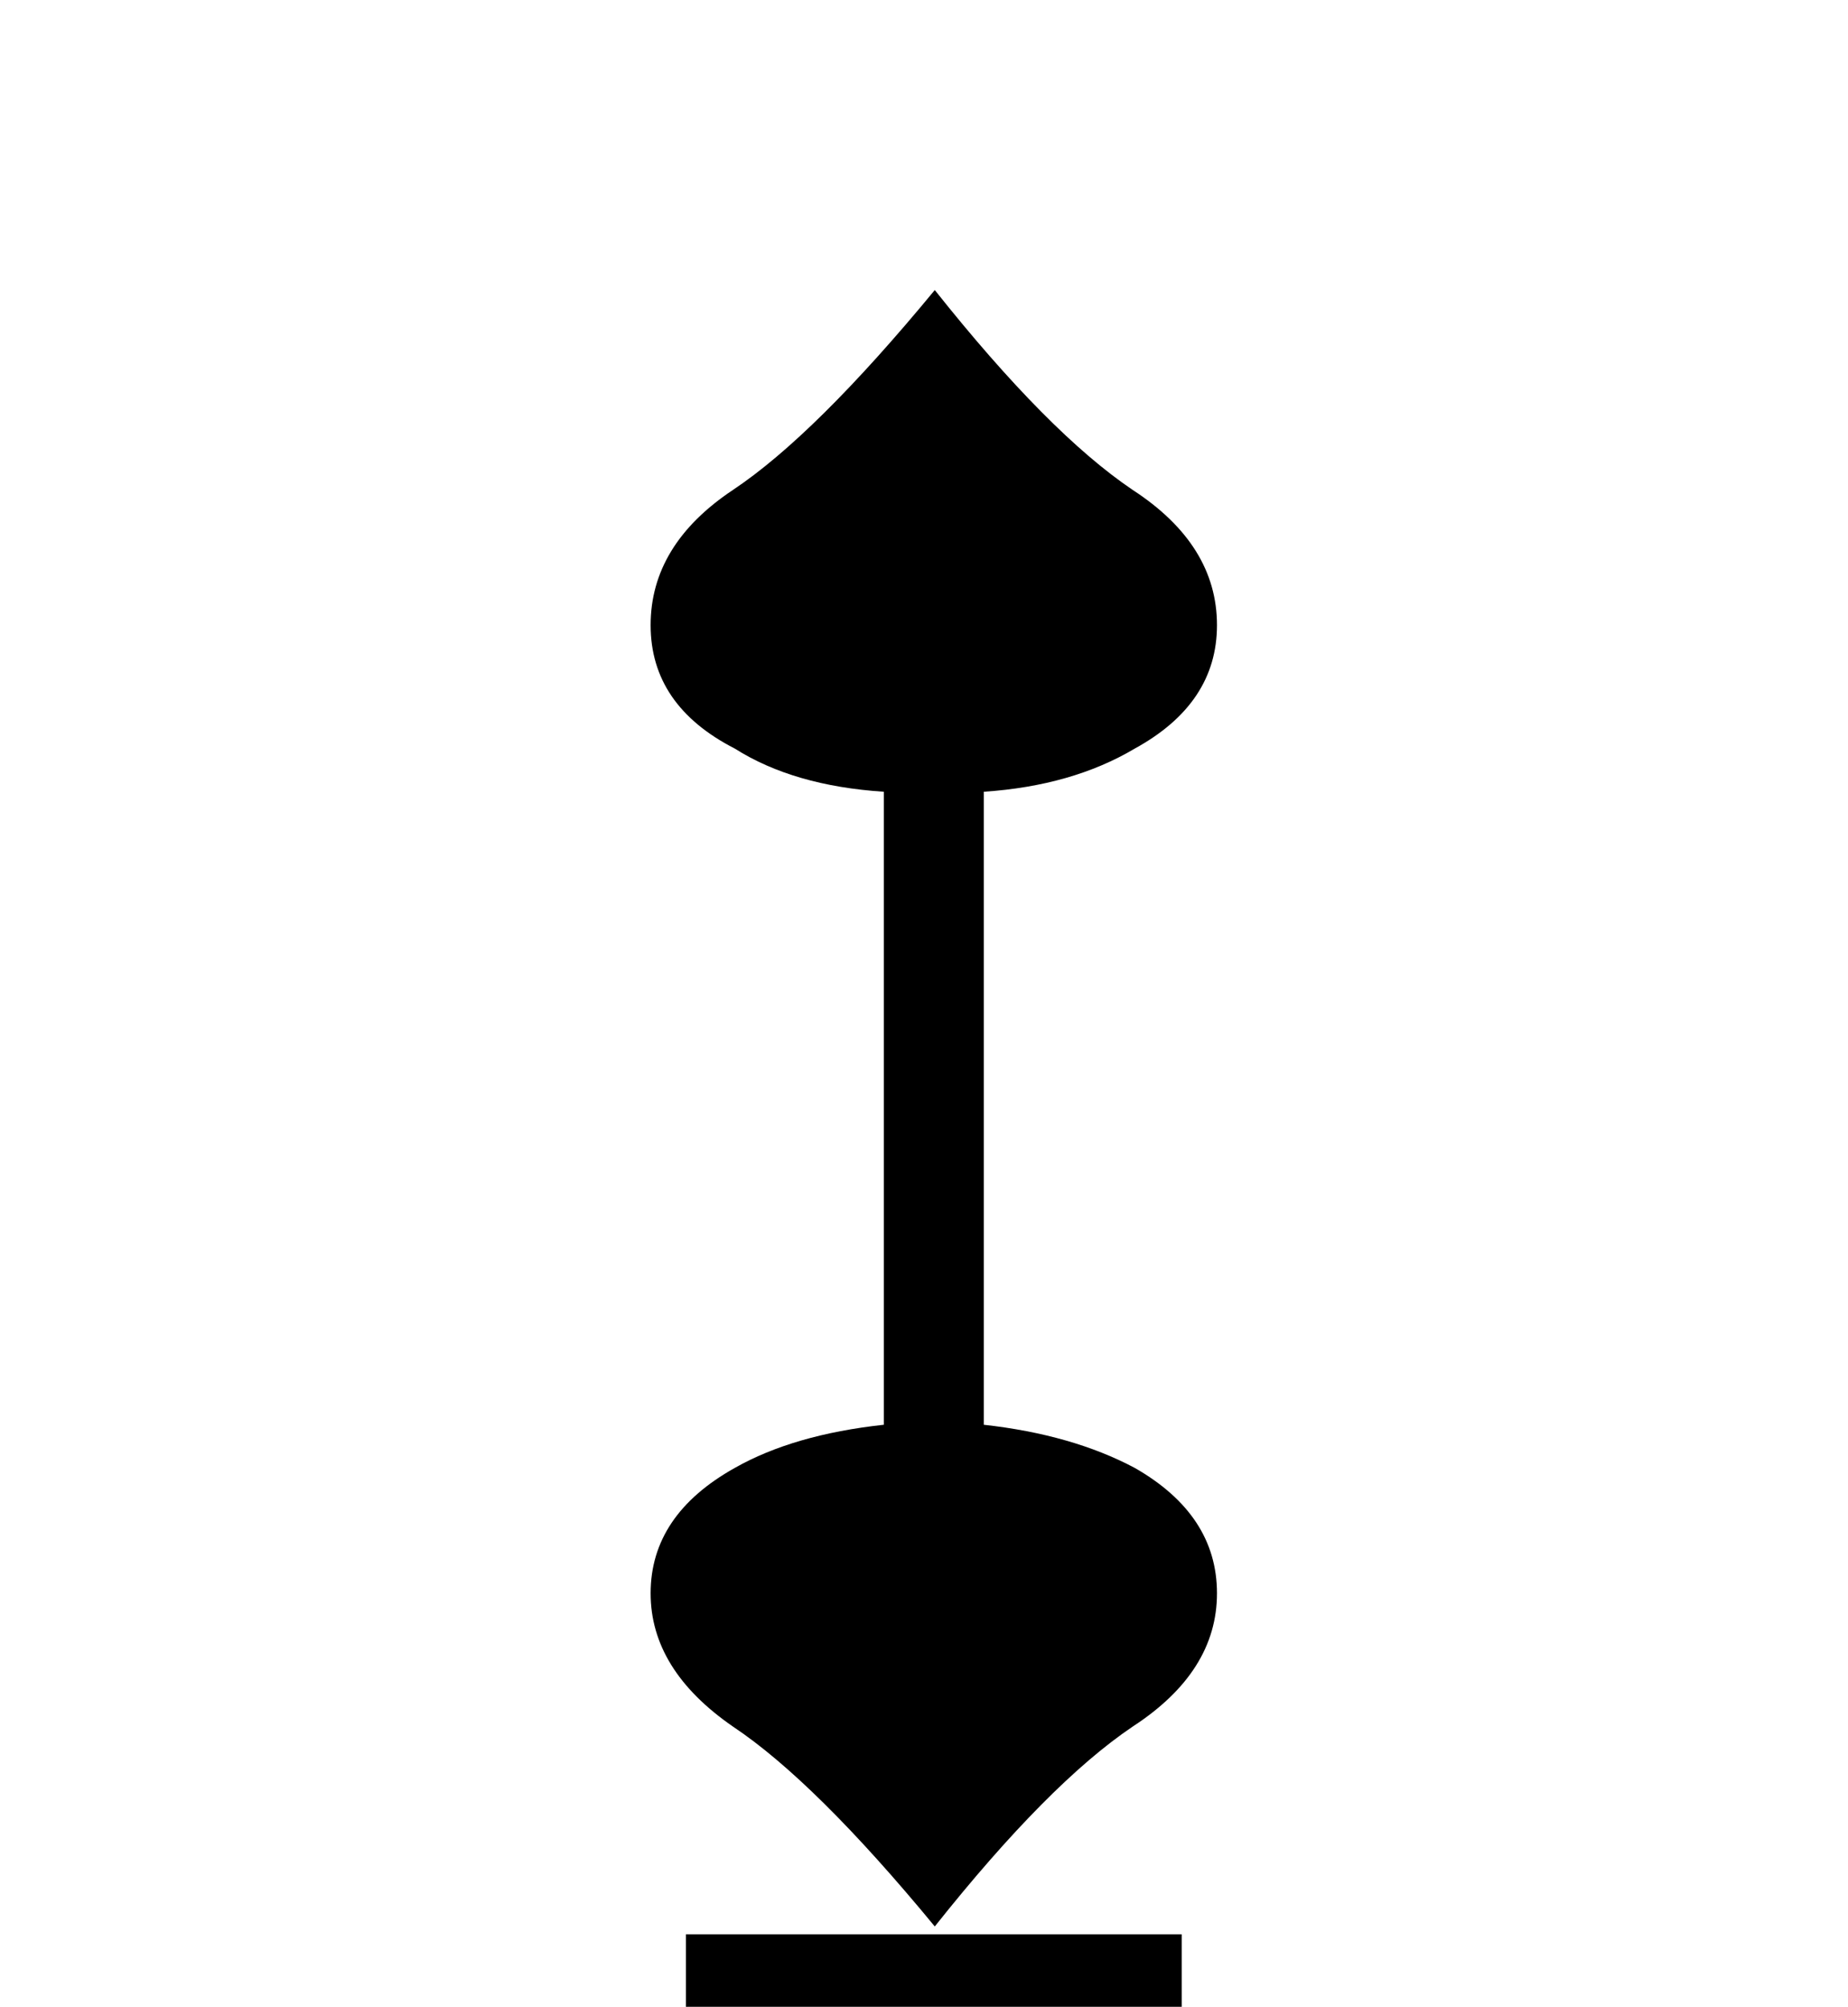 <?xml version="1.0" standalone="no"?>
<!DOCTYPE svg PUBLIC "-//W3C//DTD SVG 1.1//EN" "http://www.w3.org/Graphics/SVG/1.1/DTD/svg11.dtd" >
<svg xmlns="http://www.w3.org/2000/svg" xmlns:xlink="http://www.w3.org/1999/xlink" version="1.1" viewBox="-10 0 943 1024">
  <g transform="matrix(1 0 0 -1 0 819)">
   <path fill="currentColor"
d="M492 92q45 -5 77 -22q42 -24 42 -64t-43 -68q-43 -29 -101 -102q-61 74 -103 102q-42 29 -42 68q0 40 43 64q30 17 76 22v323q-46 3 -76 22q-43 22 -43 63t42 69t103 102q58 -73 101 -102q43 -28 43 -69q0 -40 -42 -63q-32 -19 -77 -22v-323zM340 -168h253v-51h-253v51z
" />
  </g>

</svg>
